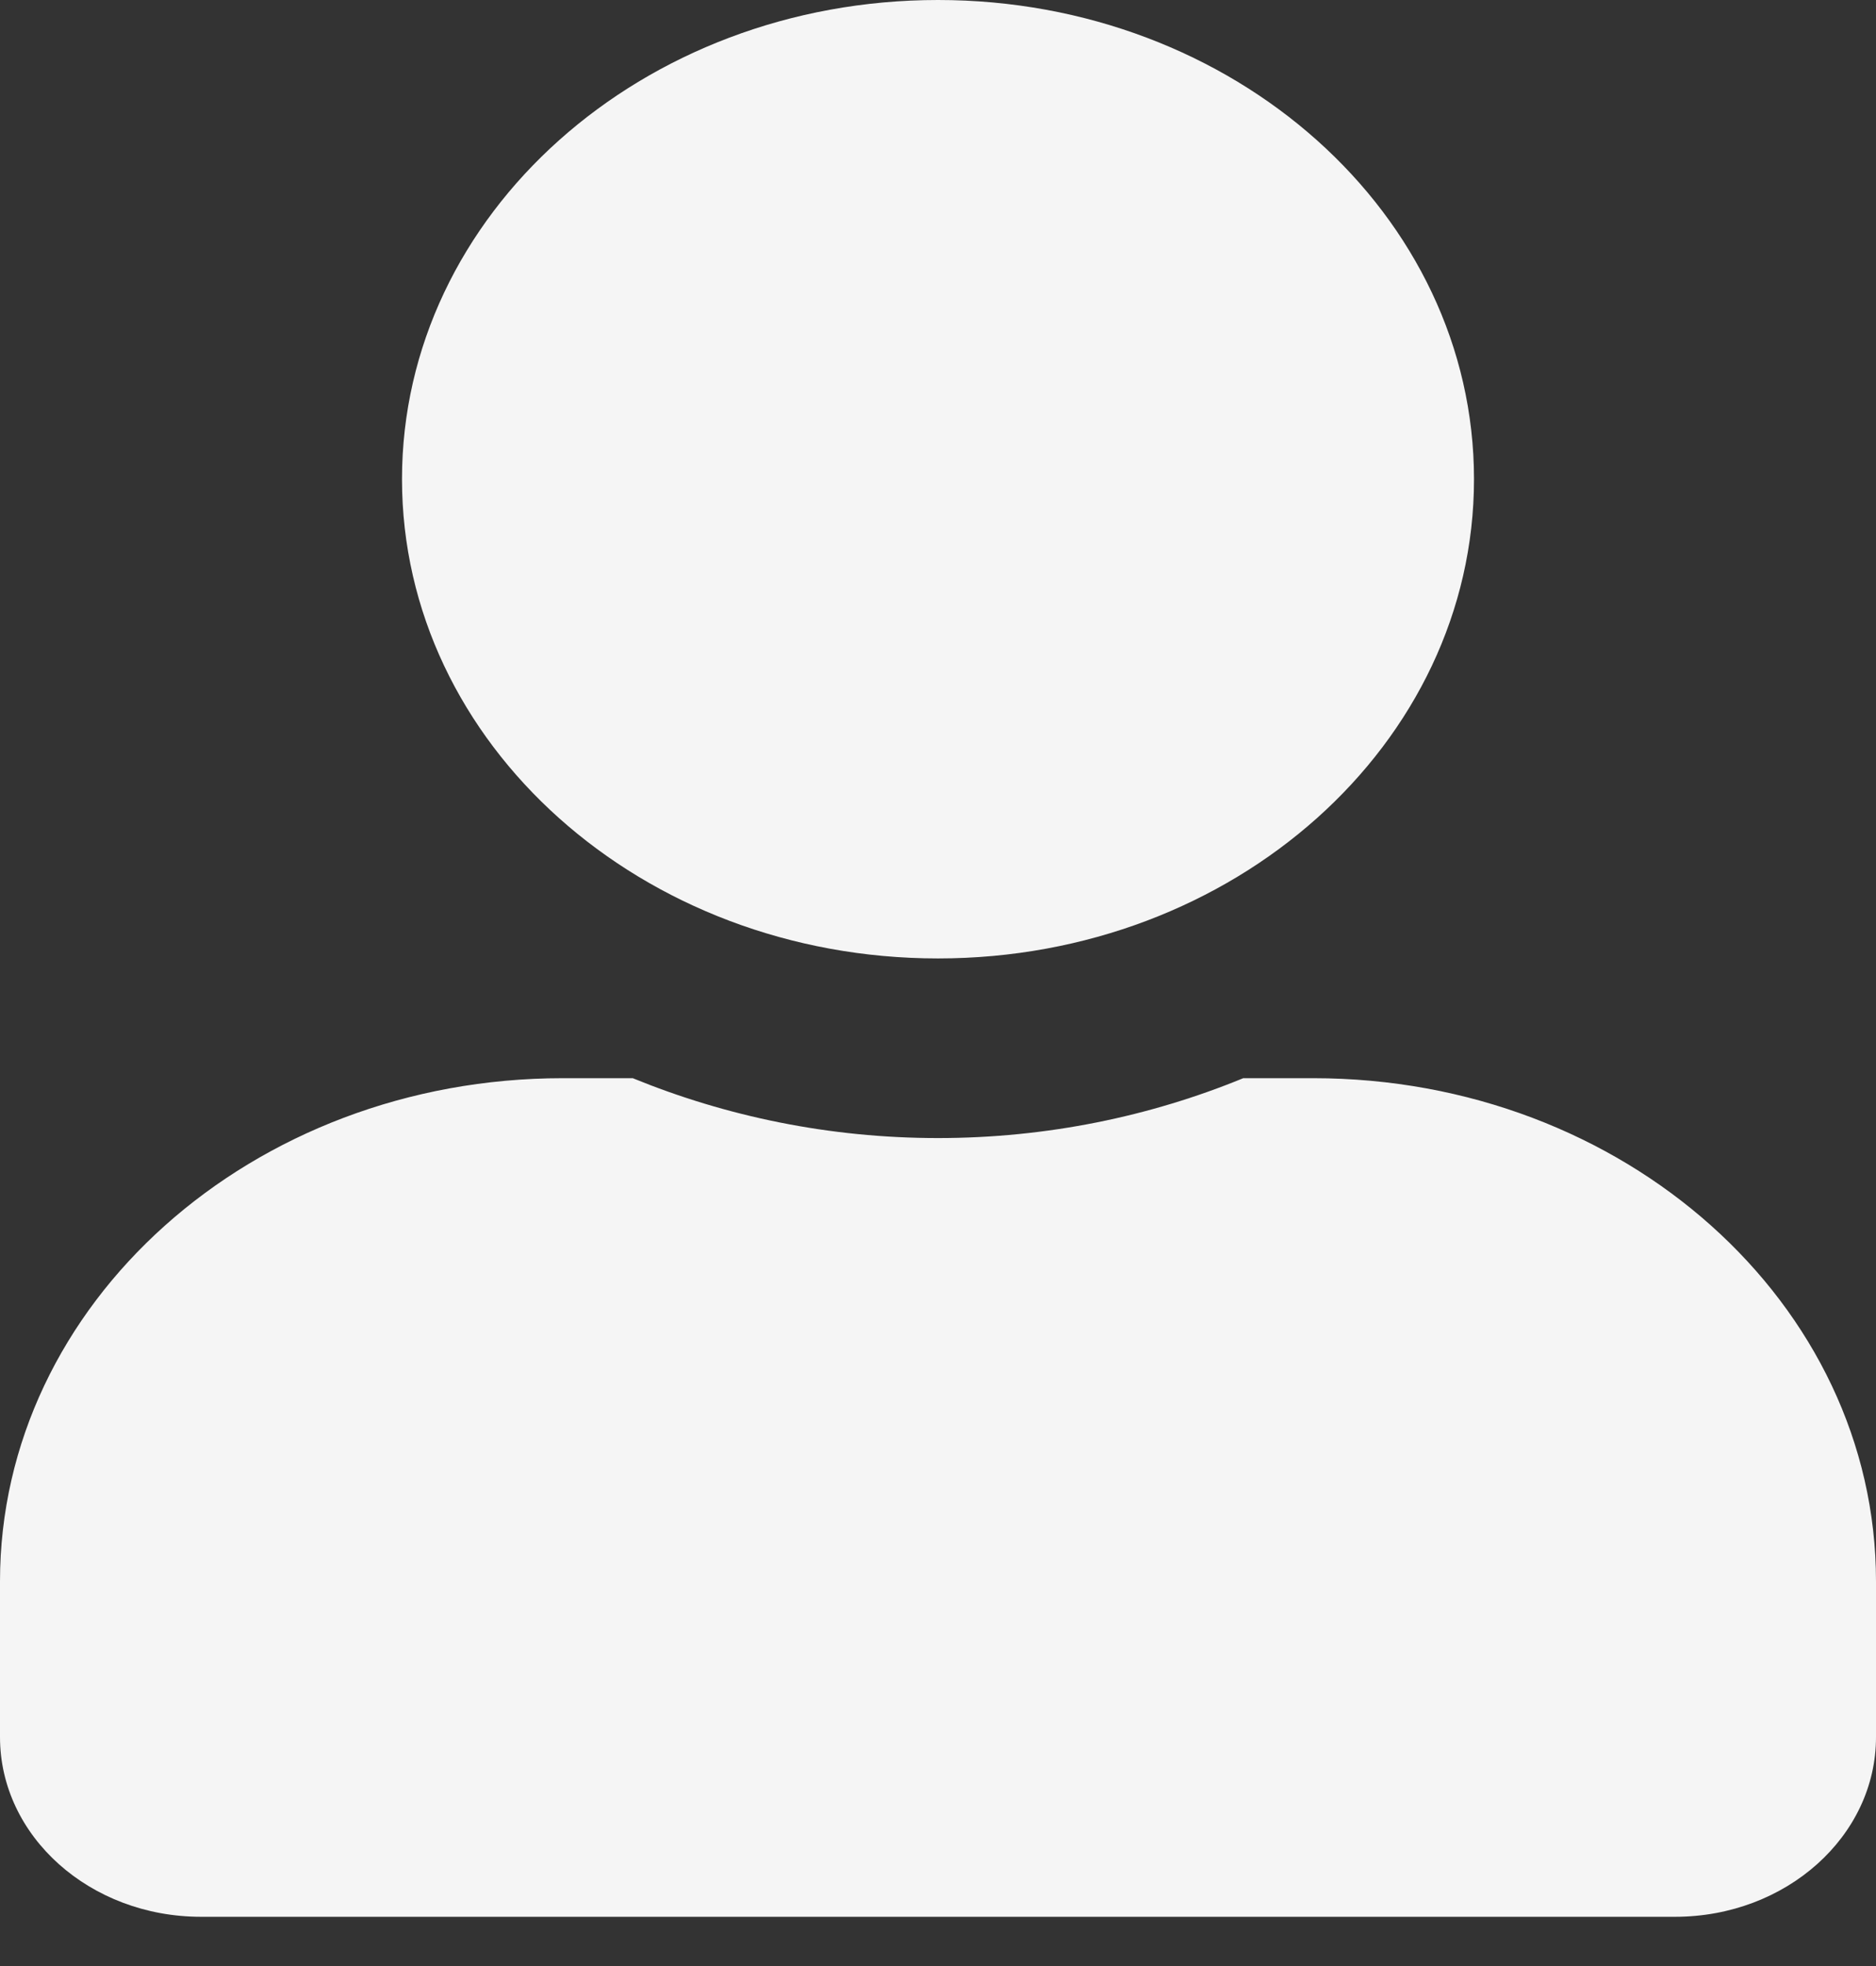 <svg width="21" height="22" viewBox="0 0 21 22" fill="none" xmlns="http://www.w3.org/2000/svg">
<rect x="0" y="0" width="21" height="22" fill="#333333" stroke="none"/>
<path d="M10.5 10.725C13.814 10.725 16.5 8.324 16.5 5.362C16.5 2.4 13.814 0 10.5 0C7.186 0 4.5 2.4 4.5 5.362C4.5 8.324 7.186 10.725 10.5 10.725ZM14.7 12.065H13.917C12.877 12.492 11.719 12.735 10.5 12.735C9.281 12.735 8.128 12.492 7.083 12.065H6.3C2.822 12.065 0 14.587 0 17.696V19.438C0 20.549 1.008 21.449 2.25 21.449H18.75C19.992 21.449 21 20.549 21 19.438V17.696C21 14.587 18.178 12.065 14.7 12.065Z" fill="#F5F5F5"/>
</svg>
